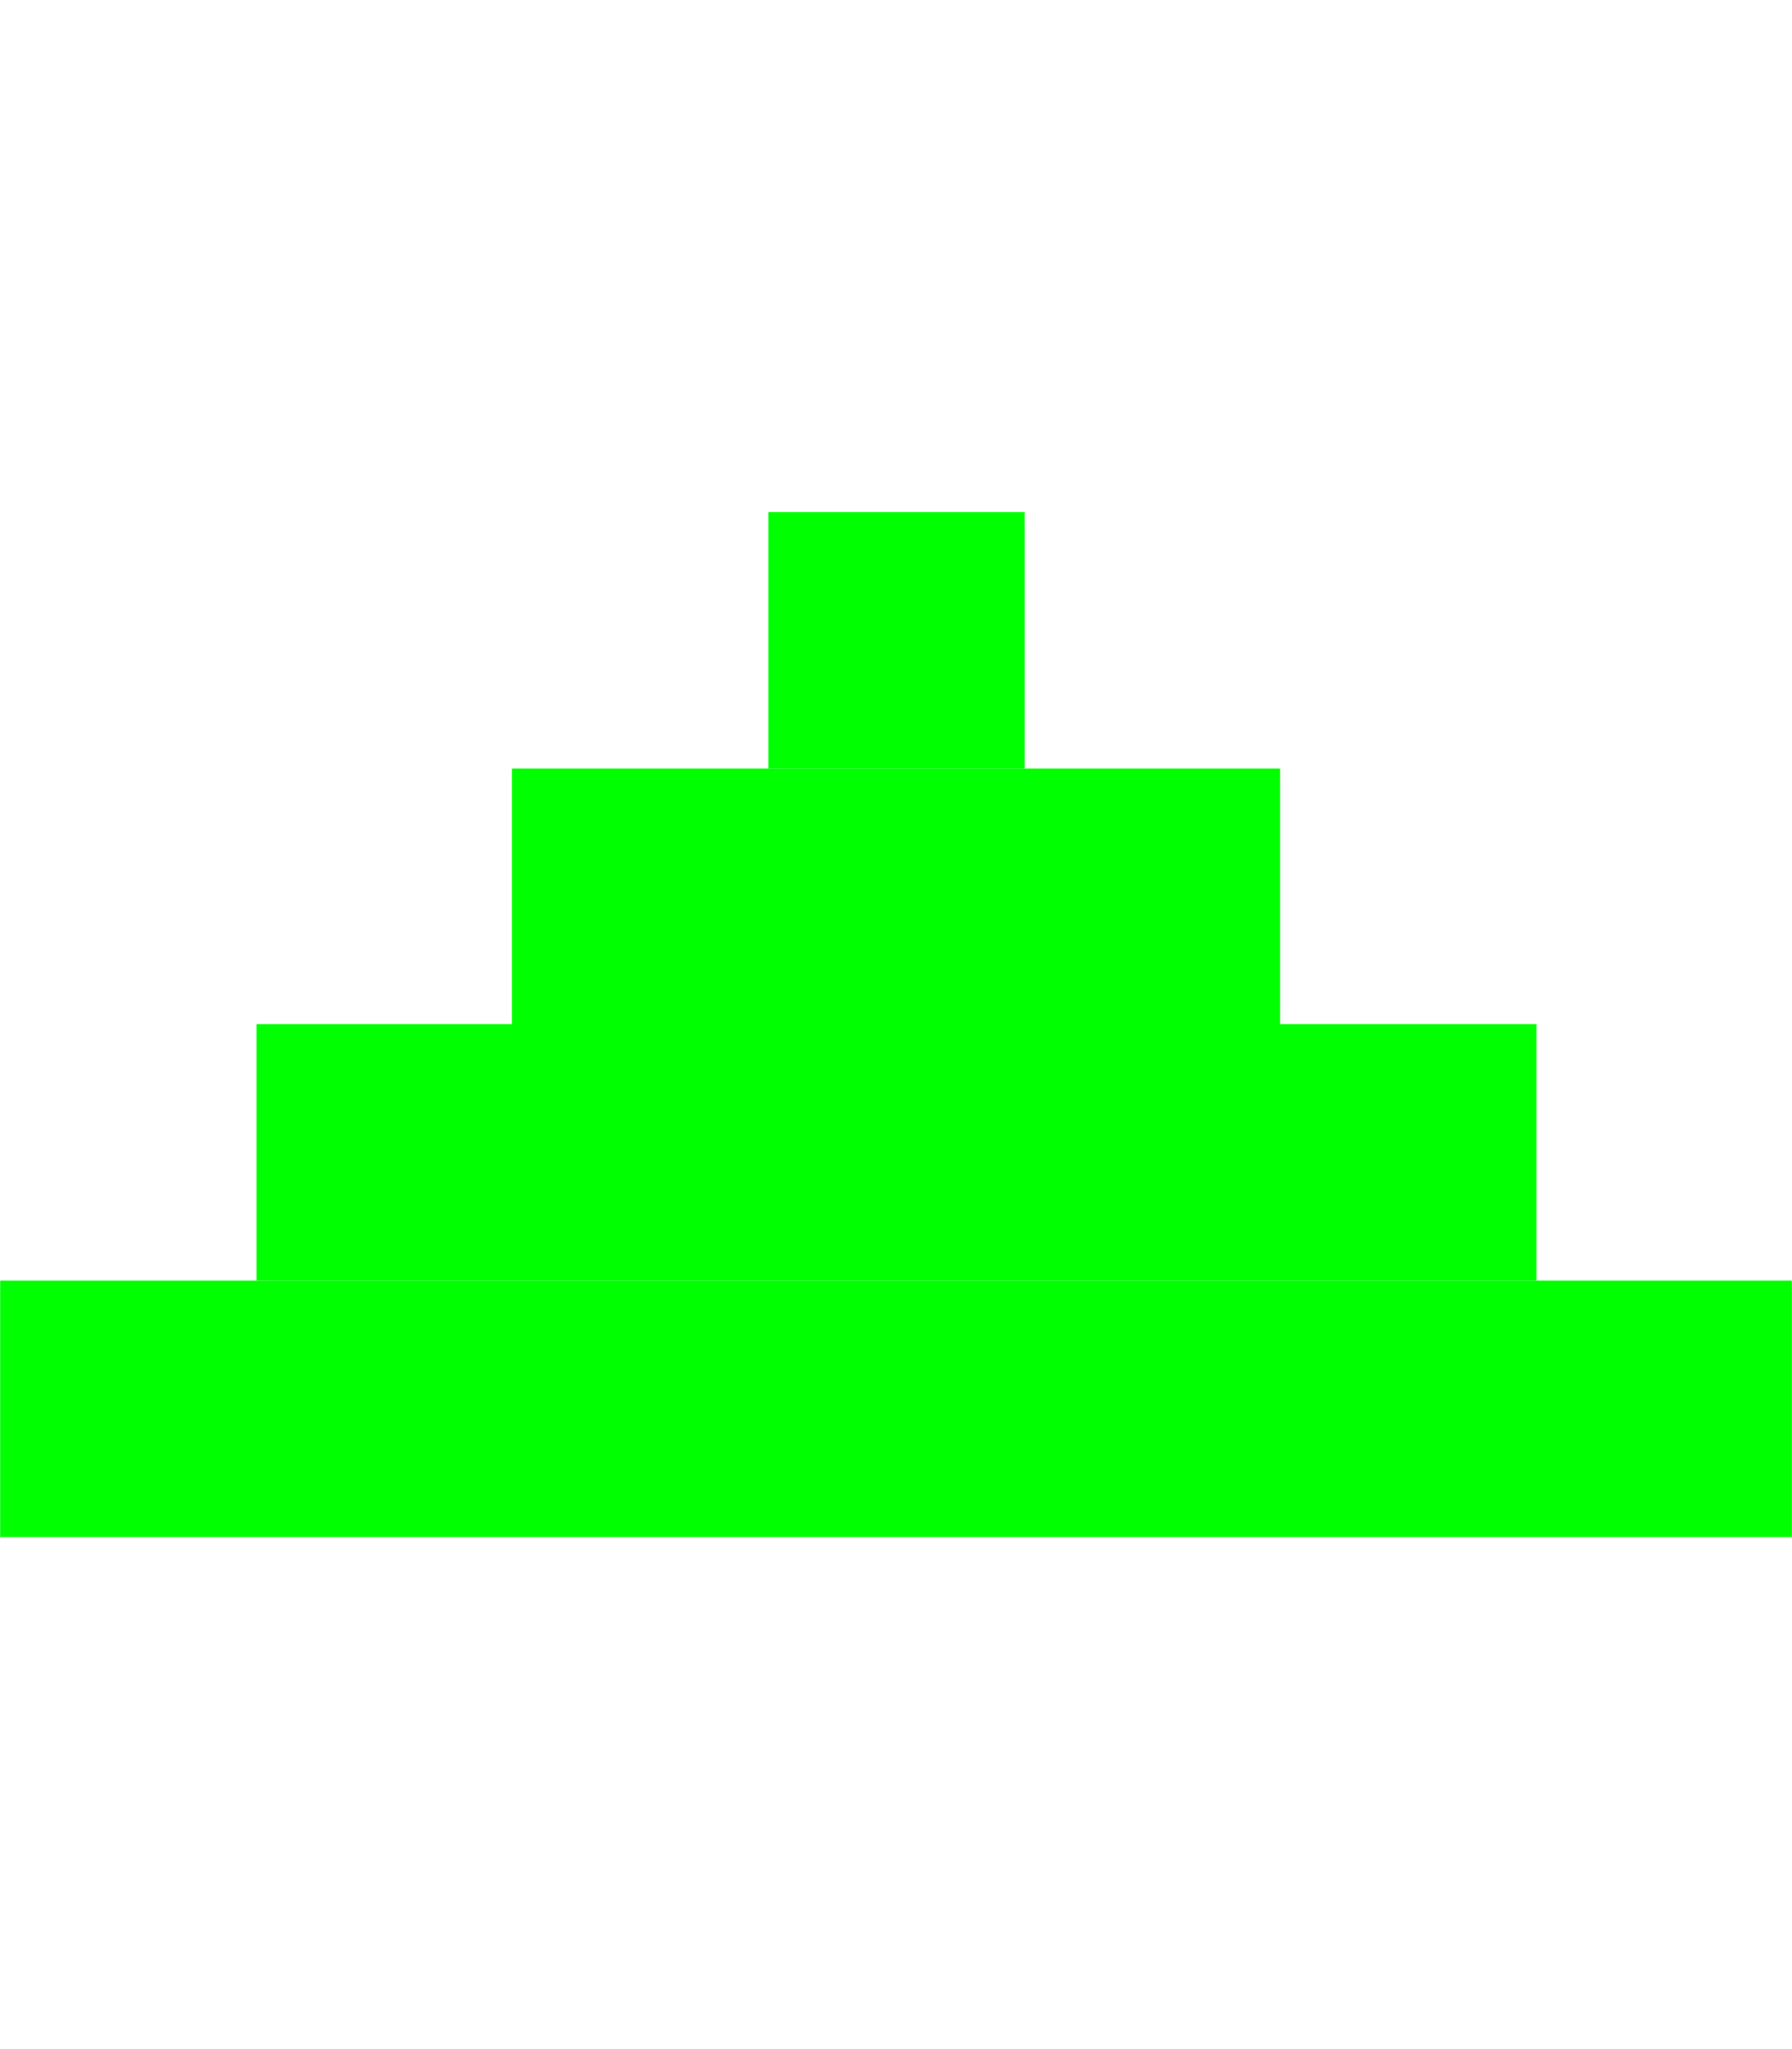 <?xml version="1.0" encoding="UTF-8" standalone="no"?>
<!-- Created with Inkscape (http://www.inkscape.org/) -->

<svg
   xmlns:dc="http://purl.org/dc/elements/1.1/"
   xmlns:cc="http://creativecommons.org/ns#"
   xmlns:rdf="http://www.w3.org/1999/02/22-rdf-syntax-ns#"
   xmlns:svg="http://www.w3.org/2000/svg"
   xmlns="http://www.w3.org/2000/svg"
   xmlns:sodipodi="http://sodipodi.sourceforge.net/DTD/sodipodi-0.dtd"
   xmlns:inkscape="http://www.inkscape.org/namespaces/inkscape"
   width="7"
   height="8"
   viewBox="0 0 1.852 2.117"
   version="1.1"
   id="svg2282"
   inkscape:version="1.0beta2 (2b71d25, 2019-12-03)"
   sodipodi:docname="arrows.svg">
  <defs
     id="defs2276" />
  <sodipodi:namedview
     id="base"
     pagecolor="#ffffff"
     bordercolor="#666666"
     borderopacity="1.0"
     inkscape:pageopacity="0.0"
     inkscape:pageshadow="2"
     inkscape:zoom="31.678384"
     inkscape:cx="9.664792"
     inkscape:cy="7.0435427"
     inkscape:document-units="px"
     inkscape:current-layer="layer5"
     inkscape:document-rotation="0"
     showgrid="true"
     units="px"
     inkscape:window-width="1600"
     inkscape:window-height="880"
     inkscape:window-x="0"
     inkscape:window-y="23"
     inkscape:window-maximized="0">
    <inkscape:grid
       type="xygrid"
       id="grid2845" />
  </sodipodi:namedview>
  <g
     inkscape:label="A"
     inkscape:groupmode="layer"
     id="layer1"
     sodipodi:insensitive="true"
     style="display:none;opacity:0.37">
    <rect
       style="fill:#48b1e5;stroke-width:0.026;stop-color:#000000"
       id="rect2847"
       width="0.265"
       height="0.265"
       x="0.794"
       y="0" />
    <rect
       style="fill:#48b1e5;stroke-width:0.026;stop-color:#000000"
       id="rect2849"
       width="0.265"
       height="0.265"
       x="0.529"
       y="0.265" />
    <rect
       style="fill:#48b1e5;stroke-width:0.026;stop-color:#000000"
       id="rect2851"
       width="0.265"
       height="0.265"
       x="1.058"
       y="0.265" />
    <rect
       style="fill:#48b1e5;stroke-width:0.026;stop-color:#000000"
       id="rect2853"
       width="0.265"
       height="0.265"
       x="0.265"
       y="0.529" />
    <rect
       style="fill:#48b1e5;stroke-width:0.026;stop-color:#000000"
       id="rect2855"
       width="0.285"
       height="0.201"
       x="1.303"
       y="0.593" />
    <rect
       style="fill:#48b1e5;stroke-width:0.026;stop-color:#000000"
       id="rect2857"
       width="0.265"
       height="0.265"
       x="0.265"
       y="0.794" />
    <rect
       style="fill:#48b1e5;stroke-width:0.026;stop-color:#000000"
       id="rect2859"
       width="0.265"
       height="0.265"
       x="1.323"
       y="0.794" />
    <rect
       style="fill:#48b1e5;stroke-width:0.026;stop-color:#000000"
       id="rect2861"
       width="0.794"
       height="0.265"
       x="0.265"
       y="1.058" />
    <rect
       style="fill:#48b1e5;stroke-width:0.026;stop-color:#000000"
       id="rect2863"
       width="0.529"
       height="0.265"
       x="1.058"
       y="1.058" />
    <rect
       style="fill:#48b1e5;stroke-width:0.026;stop-color:#000000"
       id="rect2865"
       width="0.265"
       height="0.265"
       x="0"
       y="1.323" />
    <rect
       style="fill:#48b1e5;stroke-width:0.026;stop-color:#000000"
       id="rect2867"
       width="0.265"
       height="0.265"
       x="1.587"
       y="1.323" />
    <rect
       style="fill:#48b1e5;stroke-width:0.026;stop-color:#000000"
       id="rect2869"
       width="0.265"
       height="0.529"
       x="0"
       y="1.587" />
    <rect
       style="fill:#48b1e5;stroke-width:0.026;stop-color:#000000"
       id="rect2871"
       width="0.265"
       height="0.529"
       x="1.587"
       y="1.587" />
  </g>
  <g
     inkscape:groupmode="layer"
     id="layer5"
     inkscape:label="UP"
     style="display:inline;opacity:1"
     sodipodi:insensitive="true">
    <rect
       style="fill:#00ff00;fill-opacity:1;stroke-width:0.026;stop-color:#000000"
       id="rect2877"
       width="1.852"
       height="0.265"
       x="0"
       y="1.323" />
    <rect
       style="fill:#00ff00;fill-opacity:1;stroke-width:0.026;stop-color:#000000"
       id="rect2879"
       width="1.323"
       height="0.265"
       x="0.265"
       y="1.058" />
    <rect
       style="fill:#00ff00;fill-opacity:1;stroke-width:0.026;stop-color:#000000"
       id="rect2881"
       width="0.794"
       height="0.265"
       x="0.529"
       y="0.794" />
    <rect
       style="fill:#00ff00;fill-opacity:1;stroke-width:0.026;stop-color:#000000"
       id="rect2883"
       width="0.265"
       height="0.265"
       x="0.794"
       y="0.529" />
  </g>
  <g
     inkscape:groupmode="layer"
     id="layer6"
     inkscape:label="DOWN"
     style="display:none"
     sodipodi:insensitive="true">
    <rect
       style="fill:#ff0000;fill-opacity:1;stroke-width:0.026;stop-color:#000000"
       id="rect2886"
       width="1.852"
       height="0.265"
       x="0"
       y="0.529" />
    <rect
       style="fill:#ff0000;fill-opacity:1;stroke-width:0.026;stop-color:#000000"
       id="rect2888"
       width="1.323"
       height="0.265"
       x="0.265"
       y="0.794" />
    <rect
       style="fill:#ff0000;fill-opacity:1;stroke-width:0.026;stop-color:#000000"
       id="rect2890"
       width="0.794"
       height="0.265"
       x="0.529"
       y="1.058" />
    <rect
       style="fill:#ff0000;fill-opacity:1;stroke-width:0.026;stop-color:#000000"
       id="rect2892"
       width="0.265"
       height="0.265"
       x="0.794"
       y="1.323" />
  </g>
</svg>
